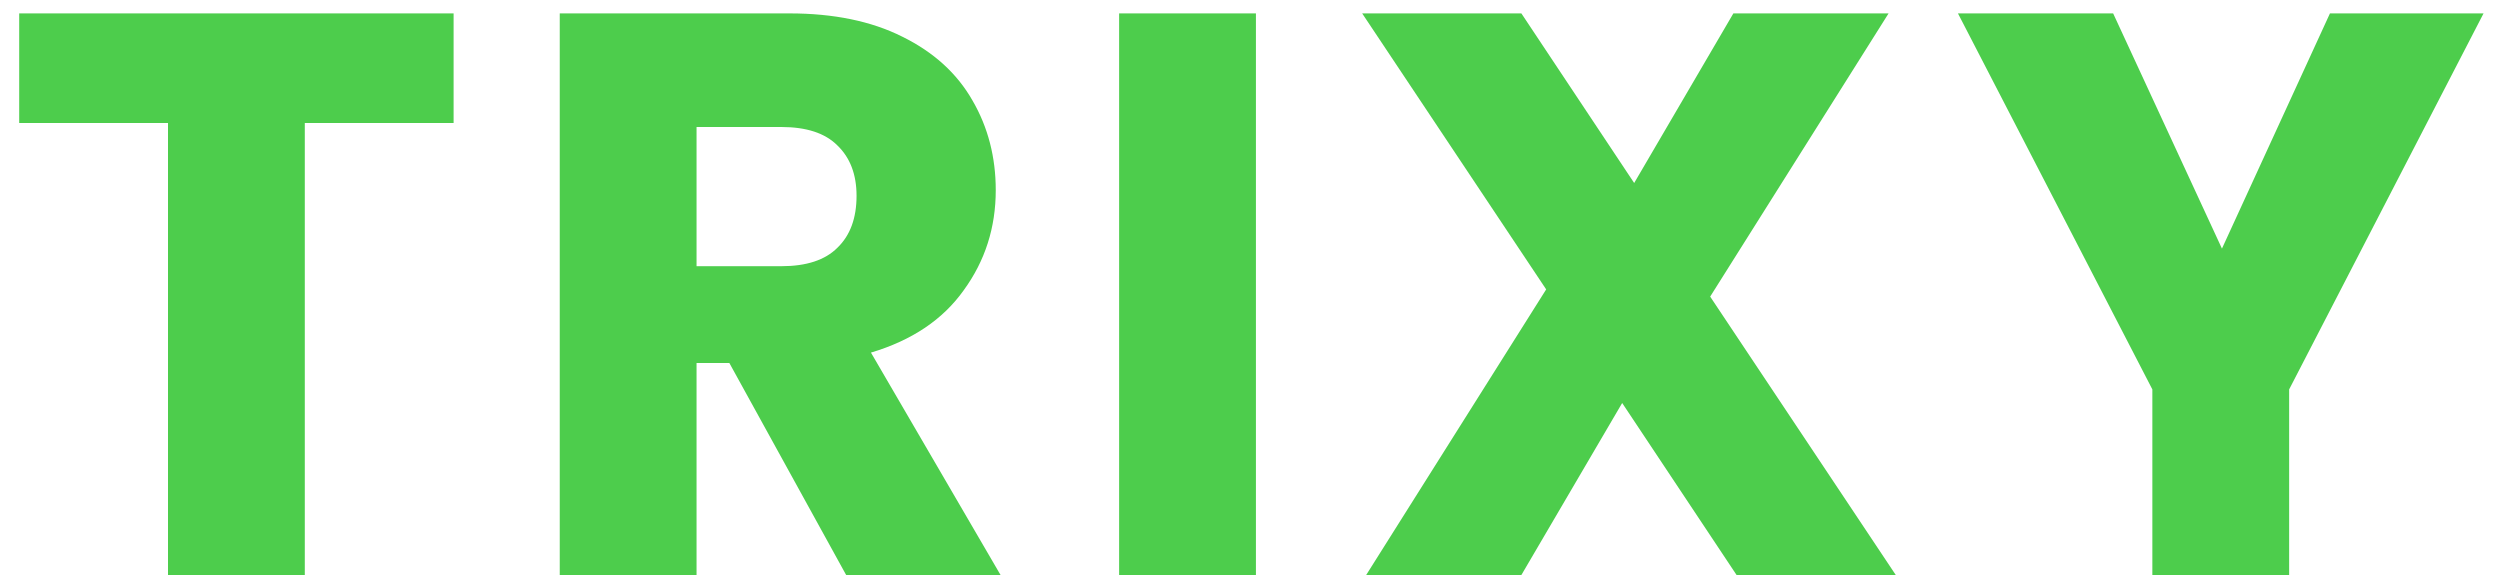 <svg width="100" height="23" viewBox="0 0 100 23" fill="none" xmlns="http://www.w3.org/2000/svg">
<path d="M18.144 0.536V4.92H12.192V23H6.72V4.92H0.768V0.536H18.144ZM33.846 23L29.174 14.52H27.862V23H22.39V0.536H31.574C33.345 0.536 34.849 0.845 36.086 1.464C37.345 2.083 38.284 2.936 38.902 4.024C39.521 5.091 39.83 6.285 39.83 7.608C39.83 9.101 39.404 10.435 38.55 11.608C37.718 12.781 36.481 13.613 34.838 14.104L40.022 23H33.846ZM27.862 10.648H31.254C32.257 10.648 33.004 10.403 33.494 9.912C34.006 9.421 34.262 8.728 34.262 7.832C34.262 6.979 34.006 6.307 33.494 5.816C33.004 5.325 32.257 5.08 31.254 5.08H27.862V10.648ZM50.237 0.536V23H44.765V0.536H50.237ZM69.463 23L64.887 16.12L60.855 23H54.647L61.847 11.576L54.487 0.536H60.855L65.367 7.32L69.335 0.536H75.543L68.407 11.864L75.831 23H69.463ZM99.342 0.536L91.566 15.576V23H86.094V15.576L78.318 0.536H84.526L88.878 9.944L93.198 0.536H99.342Z" fill="#4DCD4C"/>
</svg>
